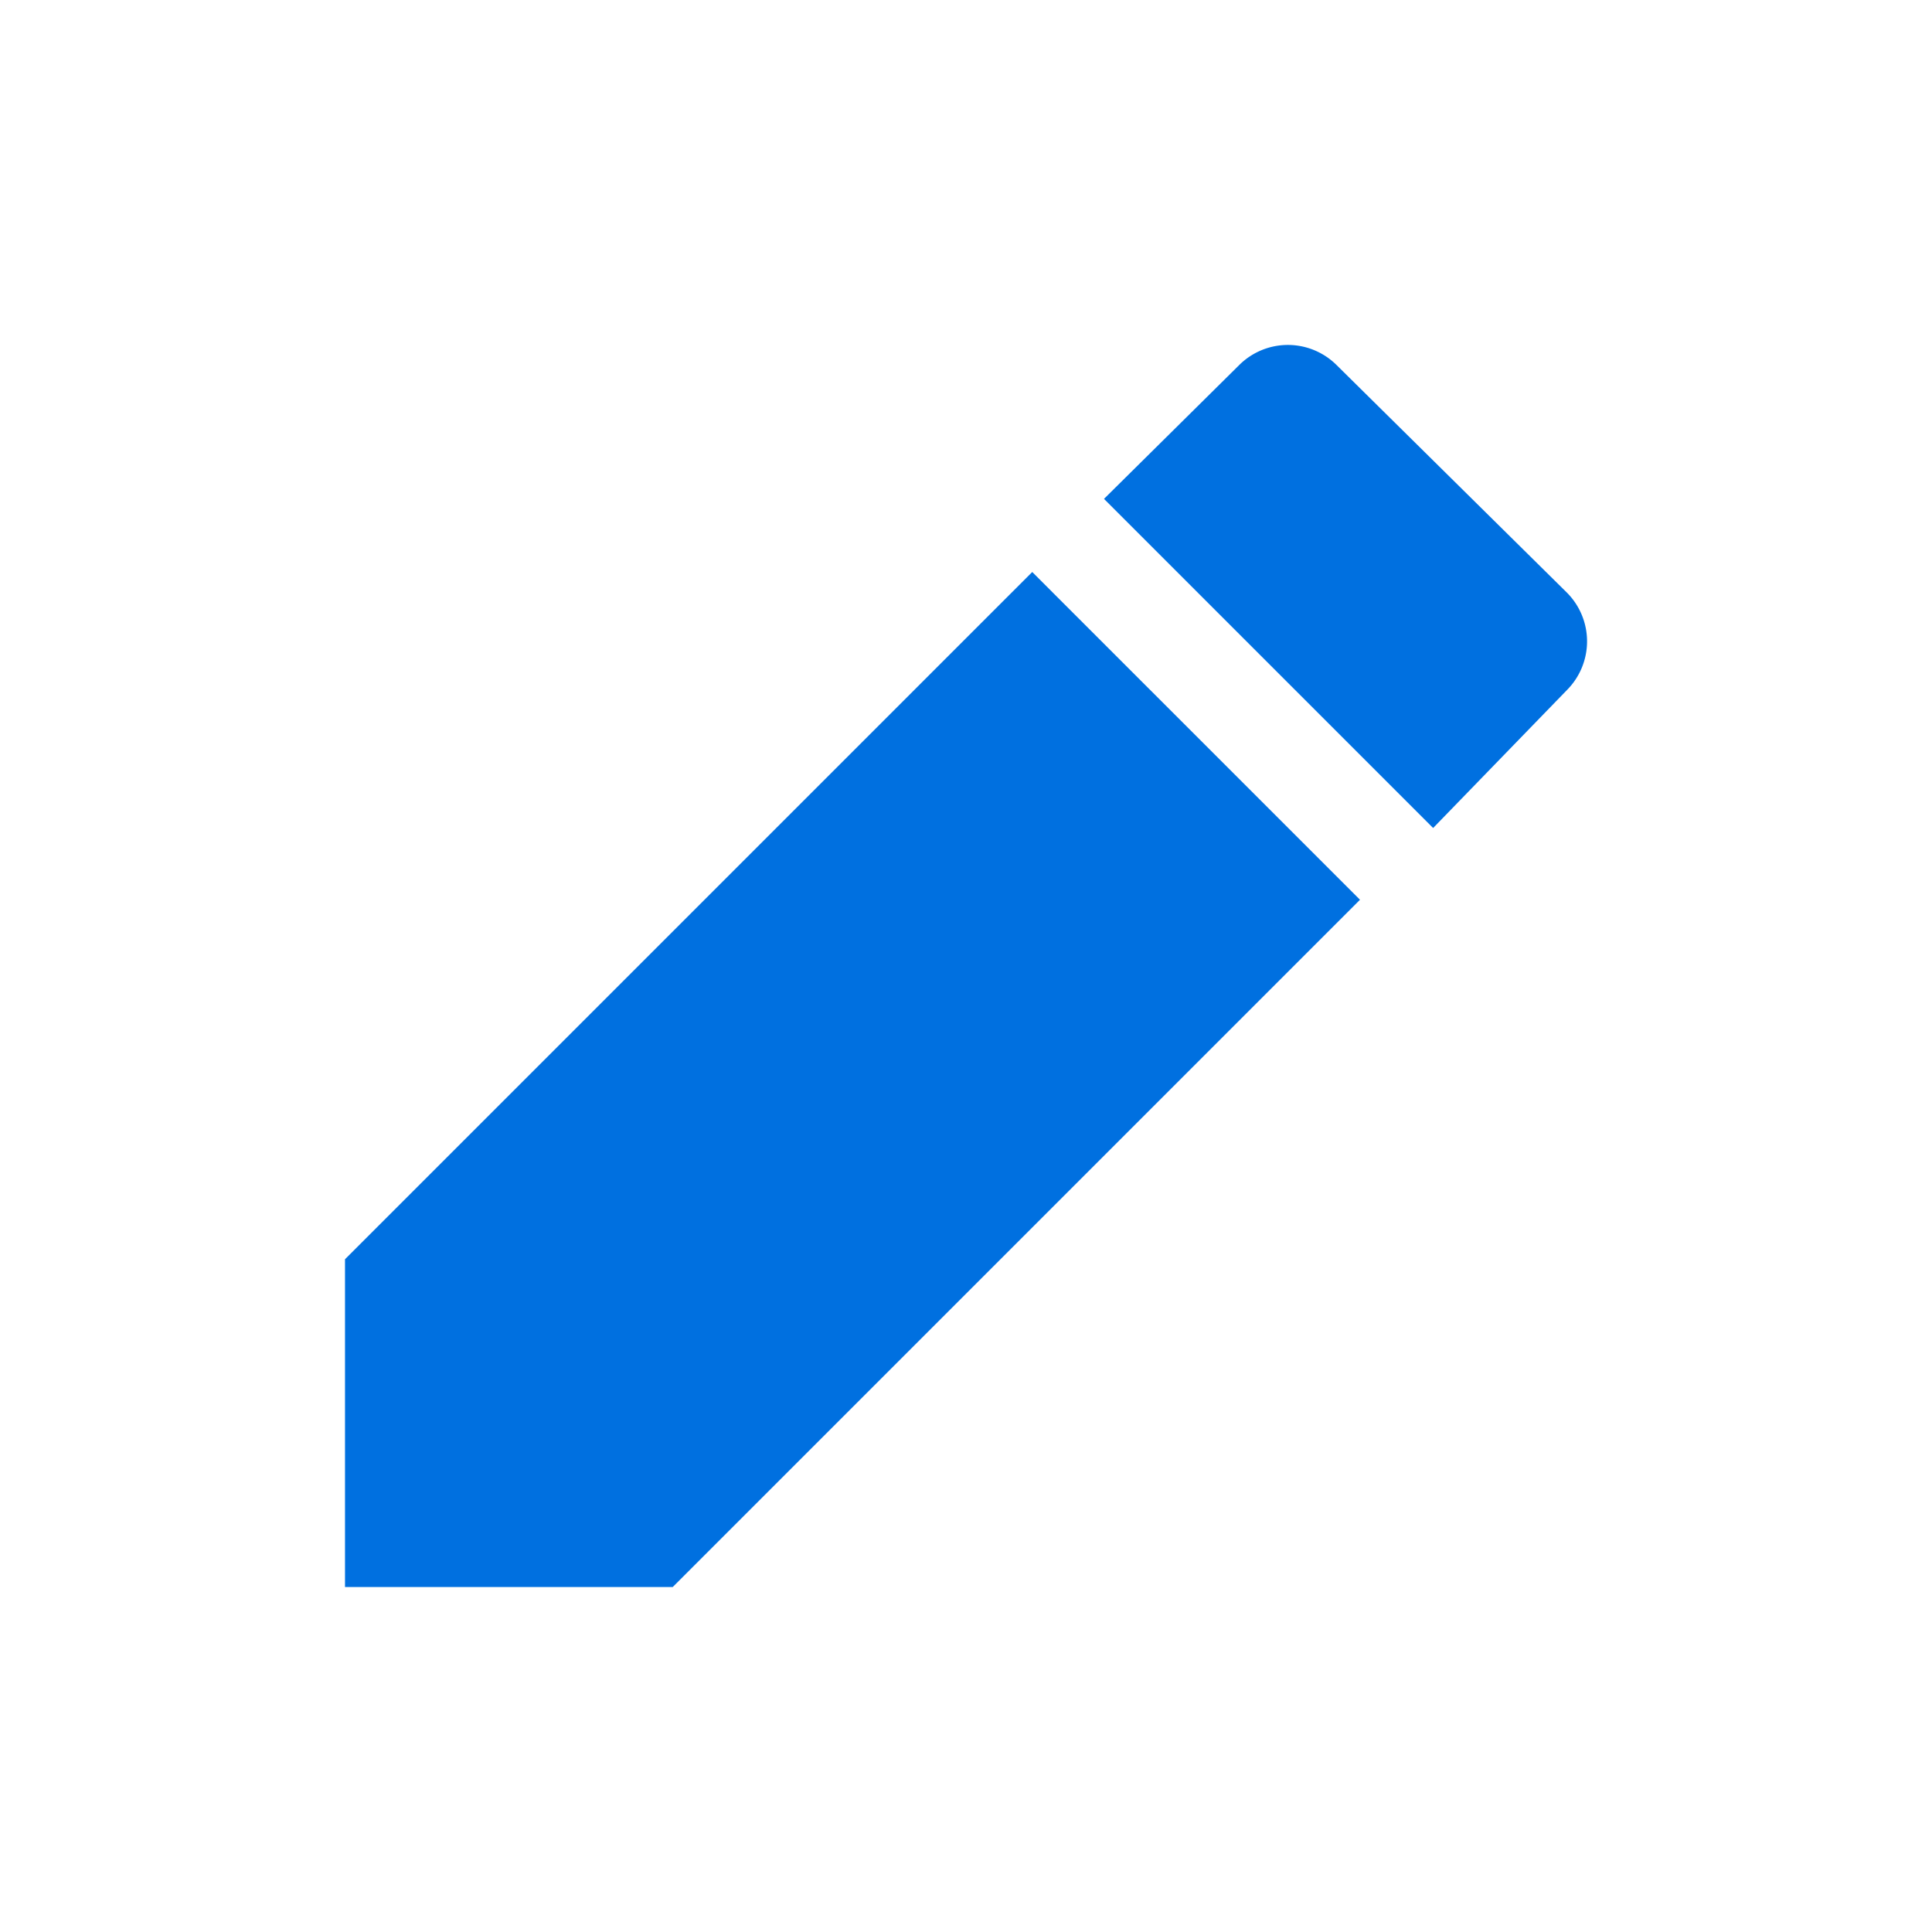 <svg width="28" height="28" xmlns="http://www.w3.org/2000/svg" xmlns:svg="http://www.w3.org/2000/svg">
   <path d="m20.77,12l1.94,-2a1,1 0 0 0 0,-1.41l-3.34,-3.3a1,1 0 0 0 -1.41,0l-1.96,1.94l4.77,4.77zm-15.77,6.25l0,4.75l4.75,0l9.96,-9.96l-4.75,-4.75l-9.96,9.96z" fill="#0070E0" id="svg_2"/>
</svg>